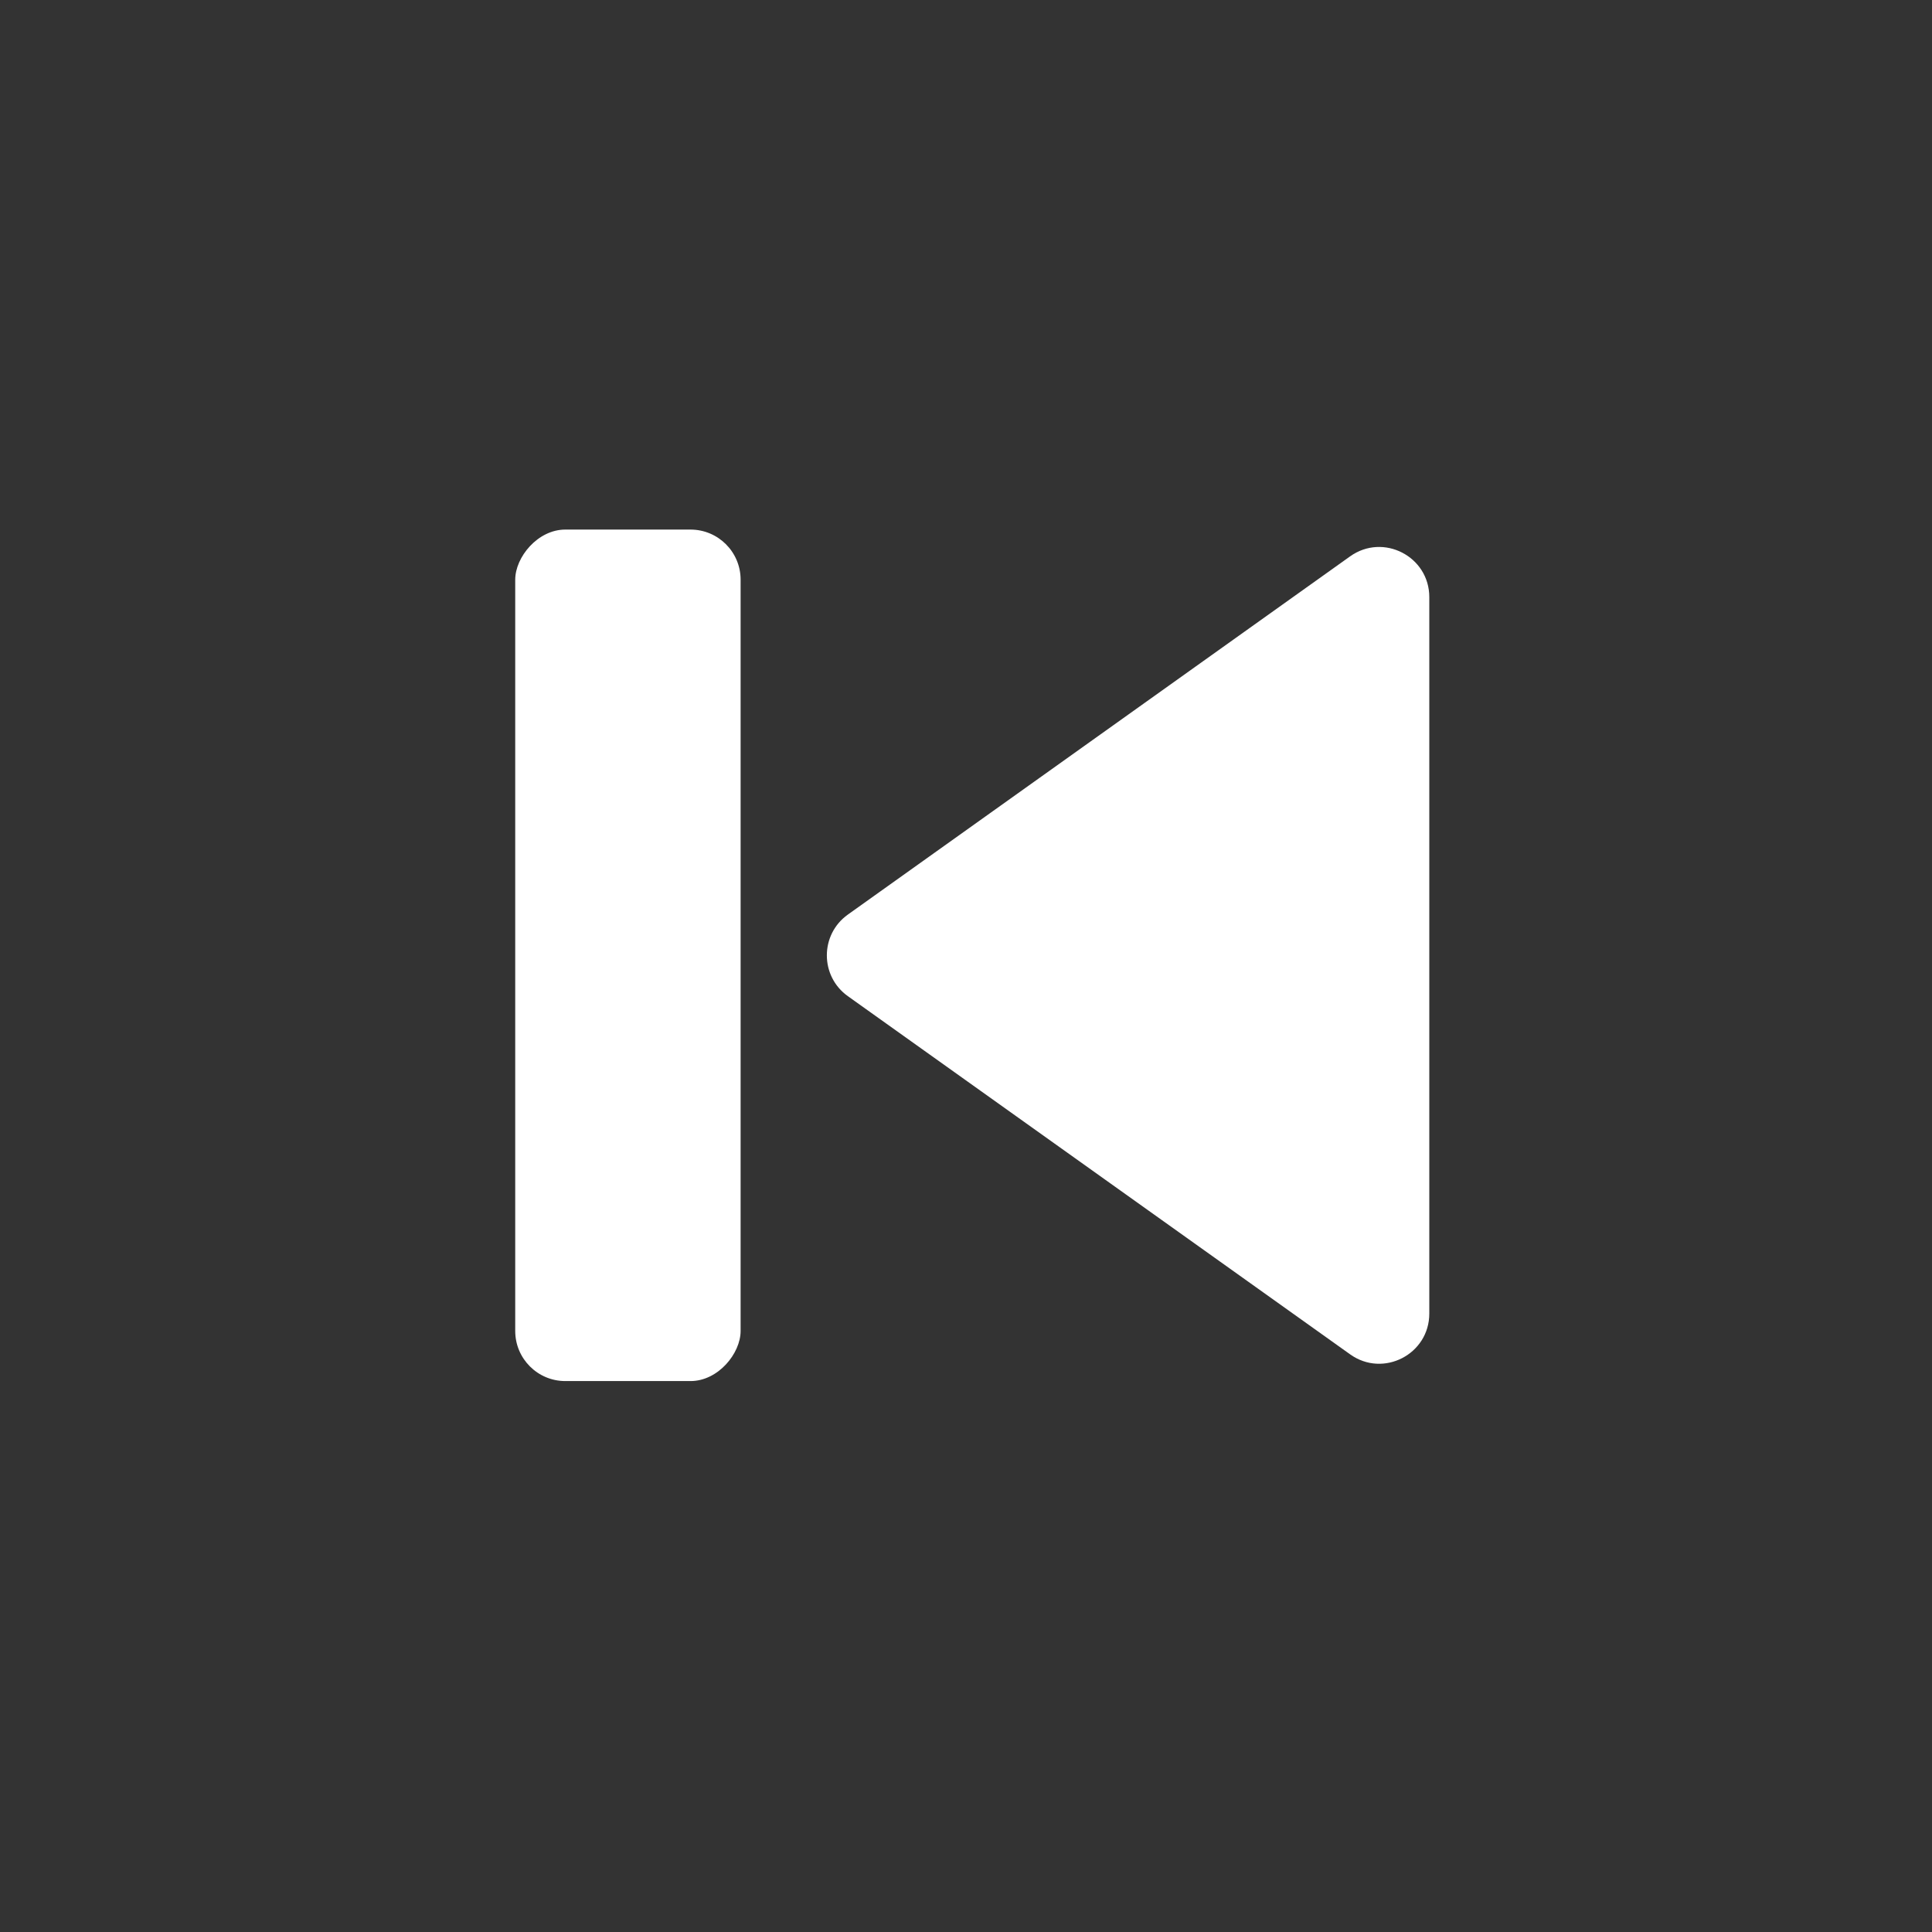<svg xmlns="http://www.w3.org/2000/svg" width="56" height="56" fill="none" viewBox="0 0 56 56">
    <rect x="0" y="0" width="56" height="56" fill="#333333" stroke="none"/>
    <rect width="6.533" height="24.681" fill="#fff" rx="1.452" transform="matrix(1 0 0 -1 14.934 40.031)"/>
    <path fill="#fff" d="M24.575 26.51c-.811.579-.811 1.785 0 2.364l14.56 10.383c.96.686 2.294-.002 2.294-1.182V17.308c0-1.18-1.334-1.867-2.295-1.182L24.575 26.51z"/>
</svg>

